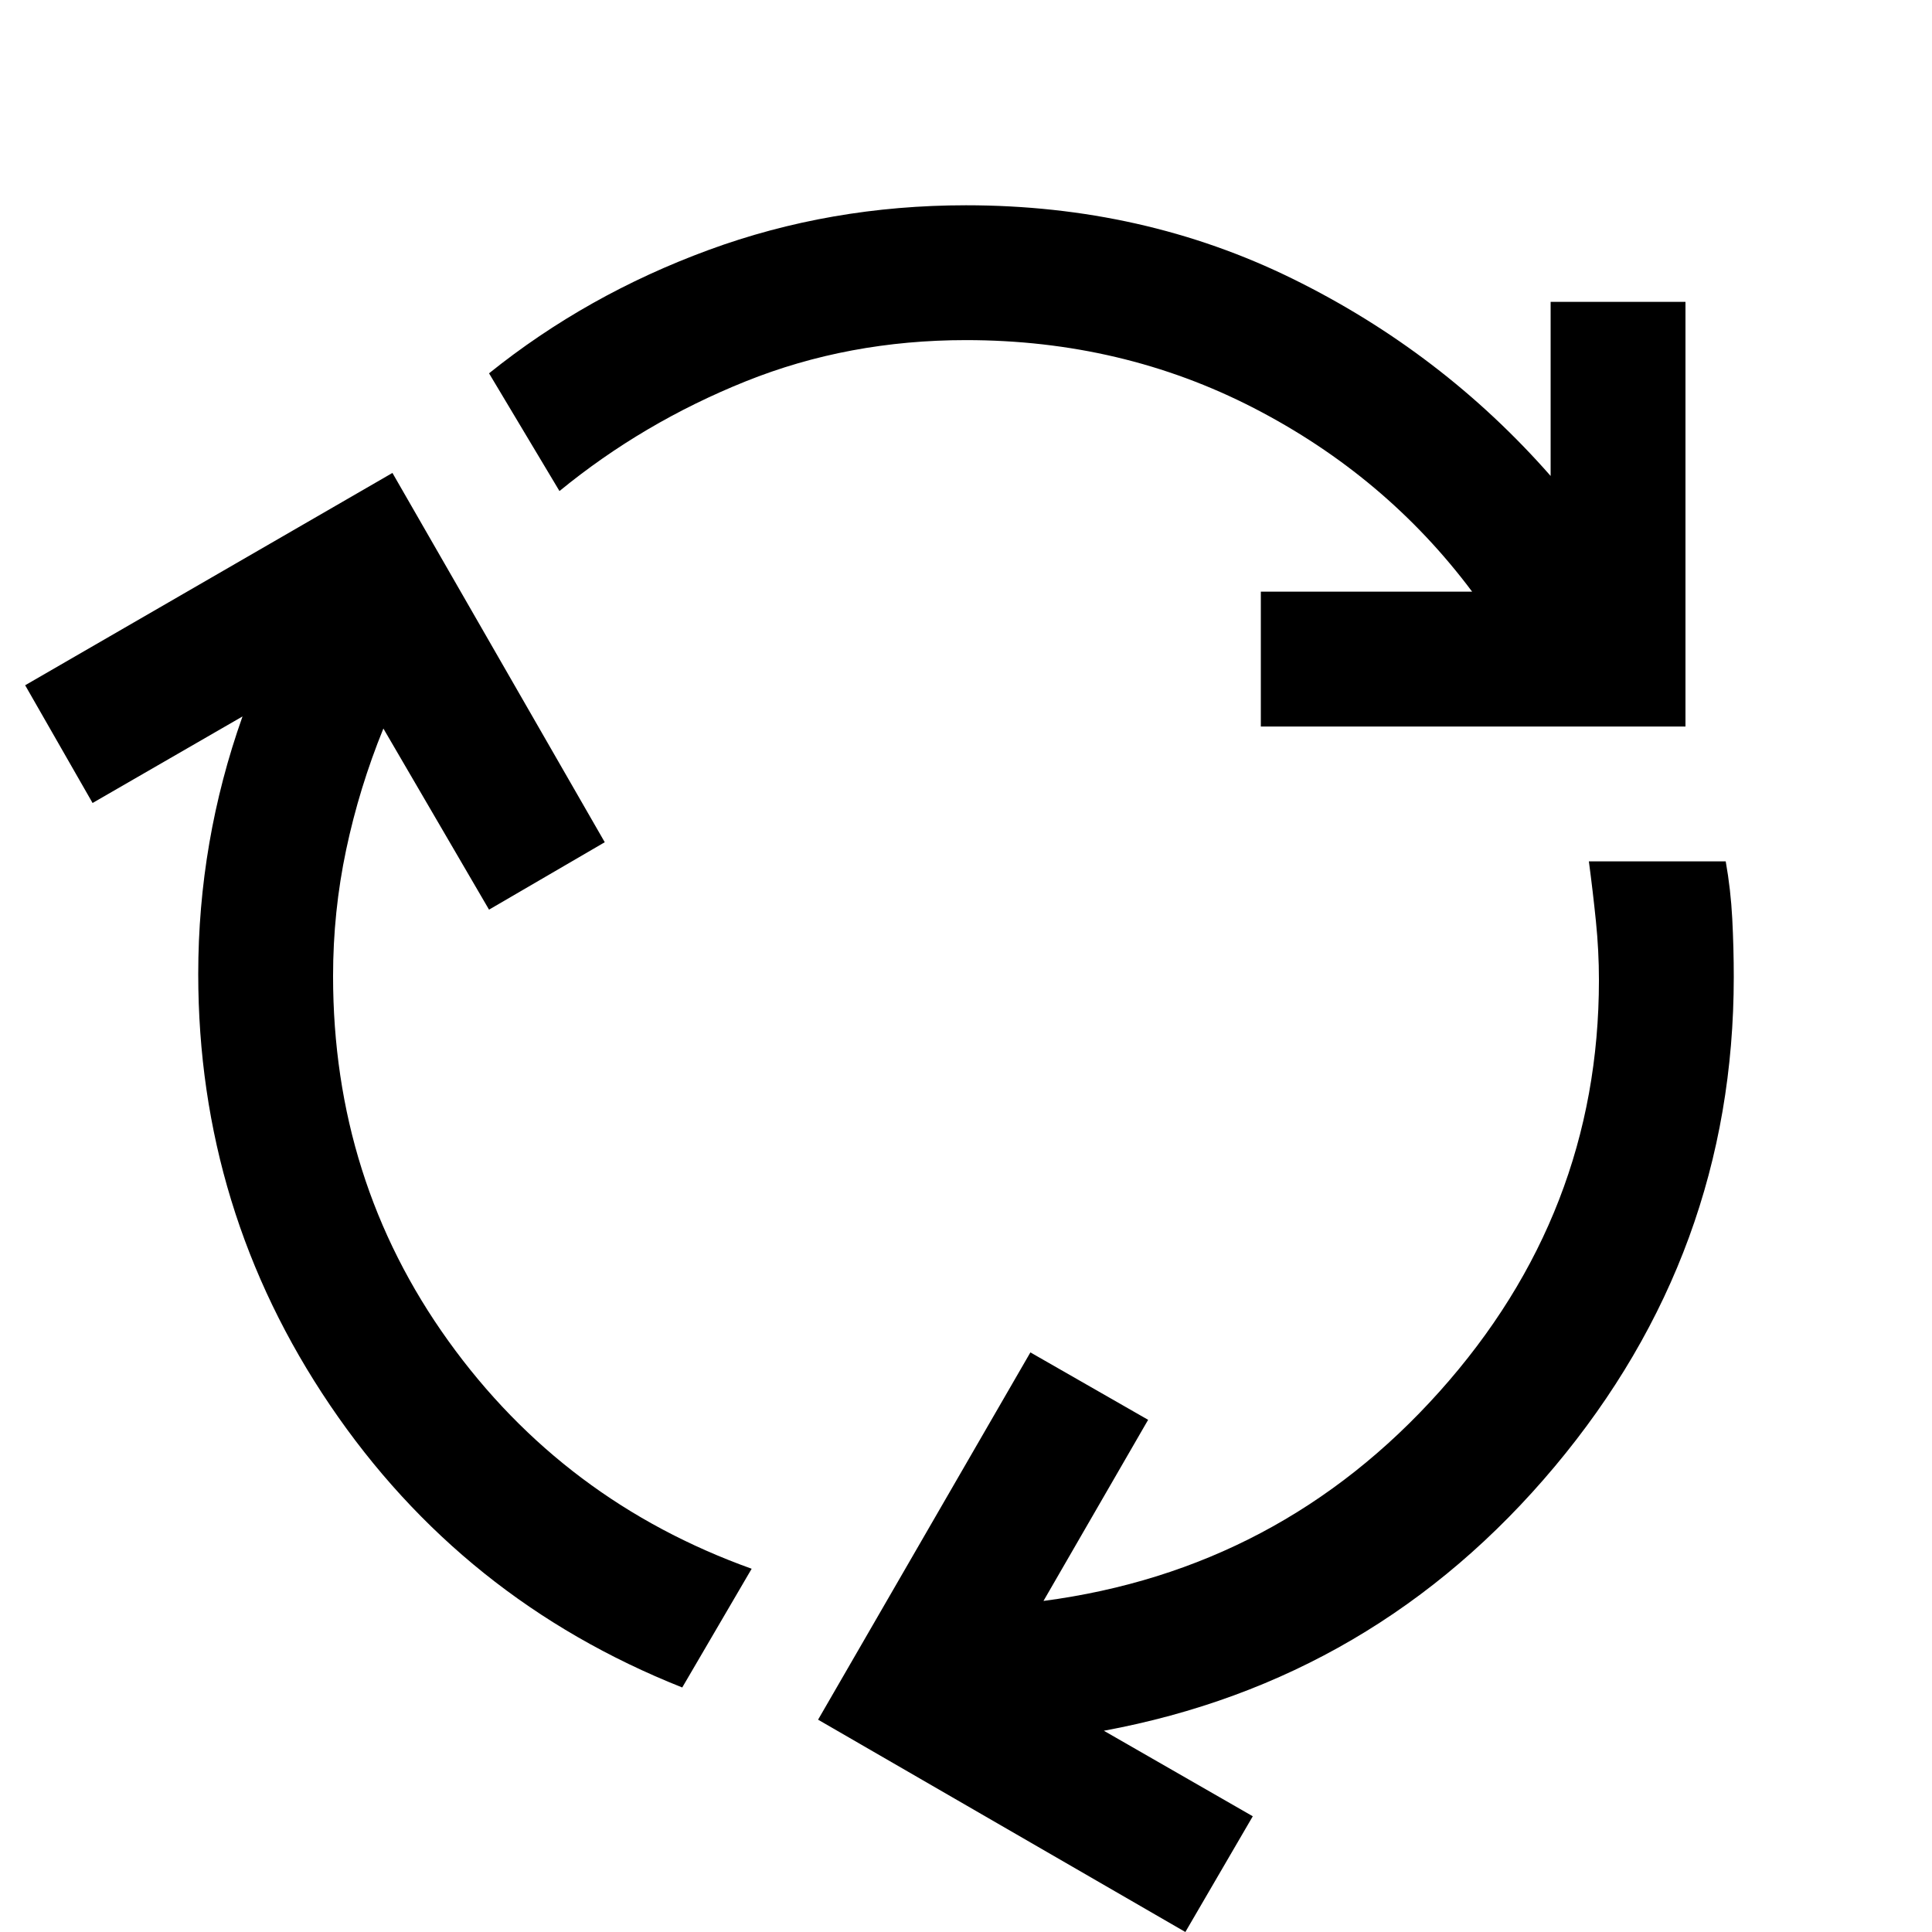 <svg xmlns="http://www.w3.org/2000/svg" height="20" viewBox="0 -960 960 960" width="20"><path d="M339-121.5Q229.5-165 164-261.75T98.5-476q0-33 5.5-65t16.5-63L46-561l-33.5-58.5L195-725l105.5 183.5L243-508l-52.5-90q-12 29.5-18.5 60.25T165.5-475q0 101.5 57.25 181.25T373.5-180.5l-34.5 59ZM626.5-599v-67h105q-43-57.5-108.5-91.25T480-791q-58.5 0-109.5 20.5T278-716l-35-58.5q48.5-39 109-61.25T480-858q88 0 162.25 36.5t128.25 98V-810h67v211h-211ZM589 0 406.5-105.5 512-288l58.5 33.5-52 90Q636-180 715.25-268.5T794.5-473q0-14.5-1.5-29.25T789.5-532h68q2.5 14 3.25 28.5t.75 29q0 137-89 243.25T548.5-100l74 42.5L589 0Z"/></svg>